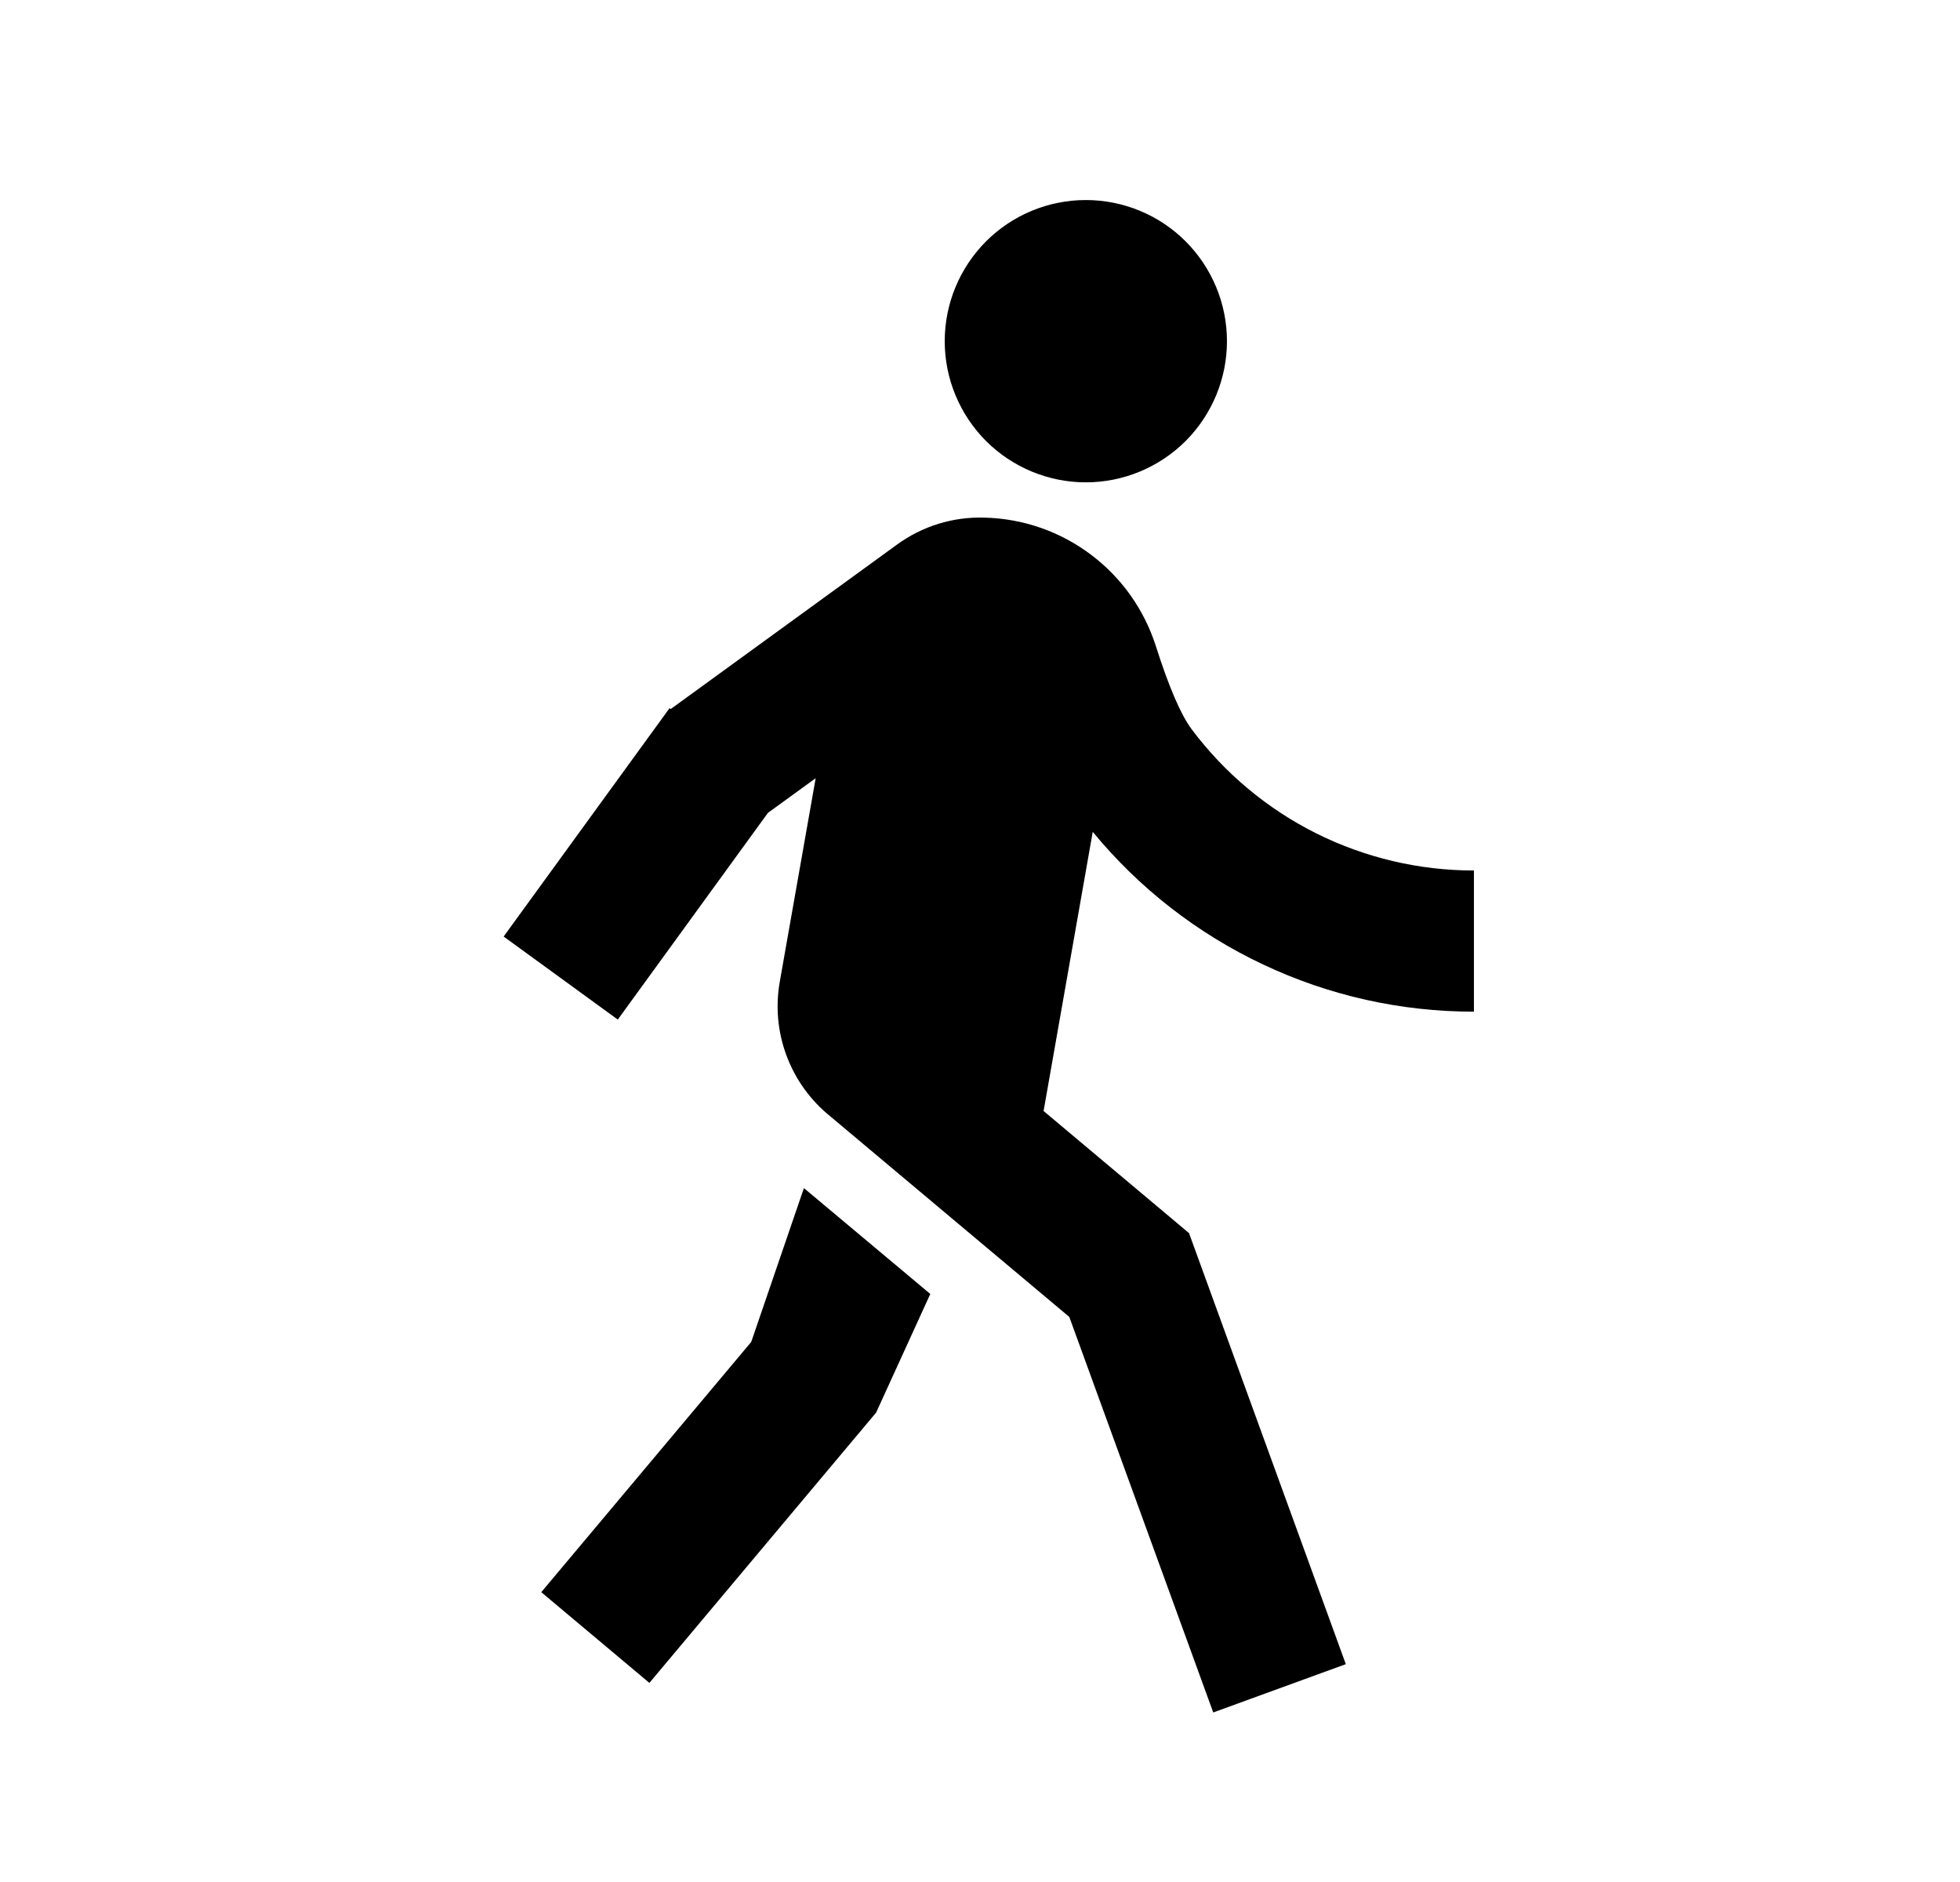 <svg width="25" height="24" viewBox="0 0 25 24" fill="none" xmlns="http://www.w3.org/2000/svg">
<path d="M8.555 9.042L11.44 6.946C11.764 6.709 12.157 6.588 12.559 6.601C13.048 6.613 13.521 6.777 13.912 7.071C14.304 7.364 14.594 7.773 14.743 8.239C14.91 8.763 15.063 9.118 15.202 9.303C15.621 9.861 16.164 10.315 16.788 10.627C17.413 10.939 18.102 11.101 18.8 11.101V12.901C17.87 12.902 16.952 12.697 16.112 12.3C15.271 11.904 14.529 11.326 13.938 10.608L13.311 14.168L15.166 15.725L17.166 21.222L15.475 21.838L13.639 16.794L10.588 14.234C10.337 14.031 10.146 13.766 10.033 13.464C9.92 13.163 9.89 12.837 9.946 12.52L10.404 9.924L9.795 10.366L7.88 13.002L6.424 11.943L8.54 9.031L8.555 9.042ZM13.85 6.151C13.373 6.151 12.915 5.961 12.577 5.624C12.24 5.286 12.05 4.828 12.05 4.351C12.05 3.873 12.24 3.416 12.577 3.078C12.915 2.74 13.373 2.551 13.85 2.551C14.327 2.551 14.785 2.74 15.123 3.078C15.46 3.416 15.65 3.873 15.65 4.351C15.65 4.828 15.46 5.286 15.123 5.624C14.785 5.961 14.327 6.151 13.85 6.151ZM11.175 18.014L8.283 21.461L6.904 20.304L9.582 17.113L10.254 15.151L11.866 16.501L11.175 18.014Z" fill="#0A0D14" style="fill:#0A0D14;fill:color(display-p3 0.039 0.051 0.078);fill-opacity:1;"/>
</svg>
